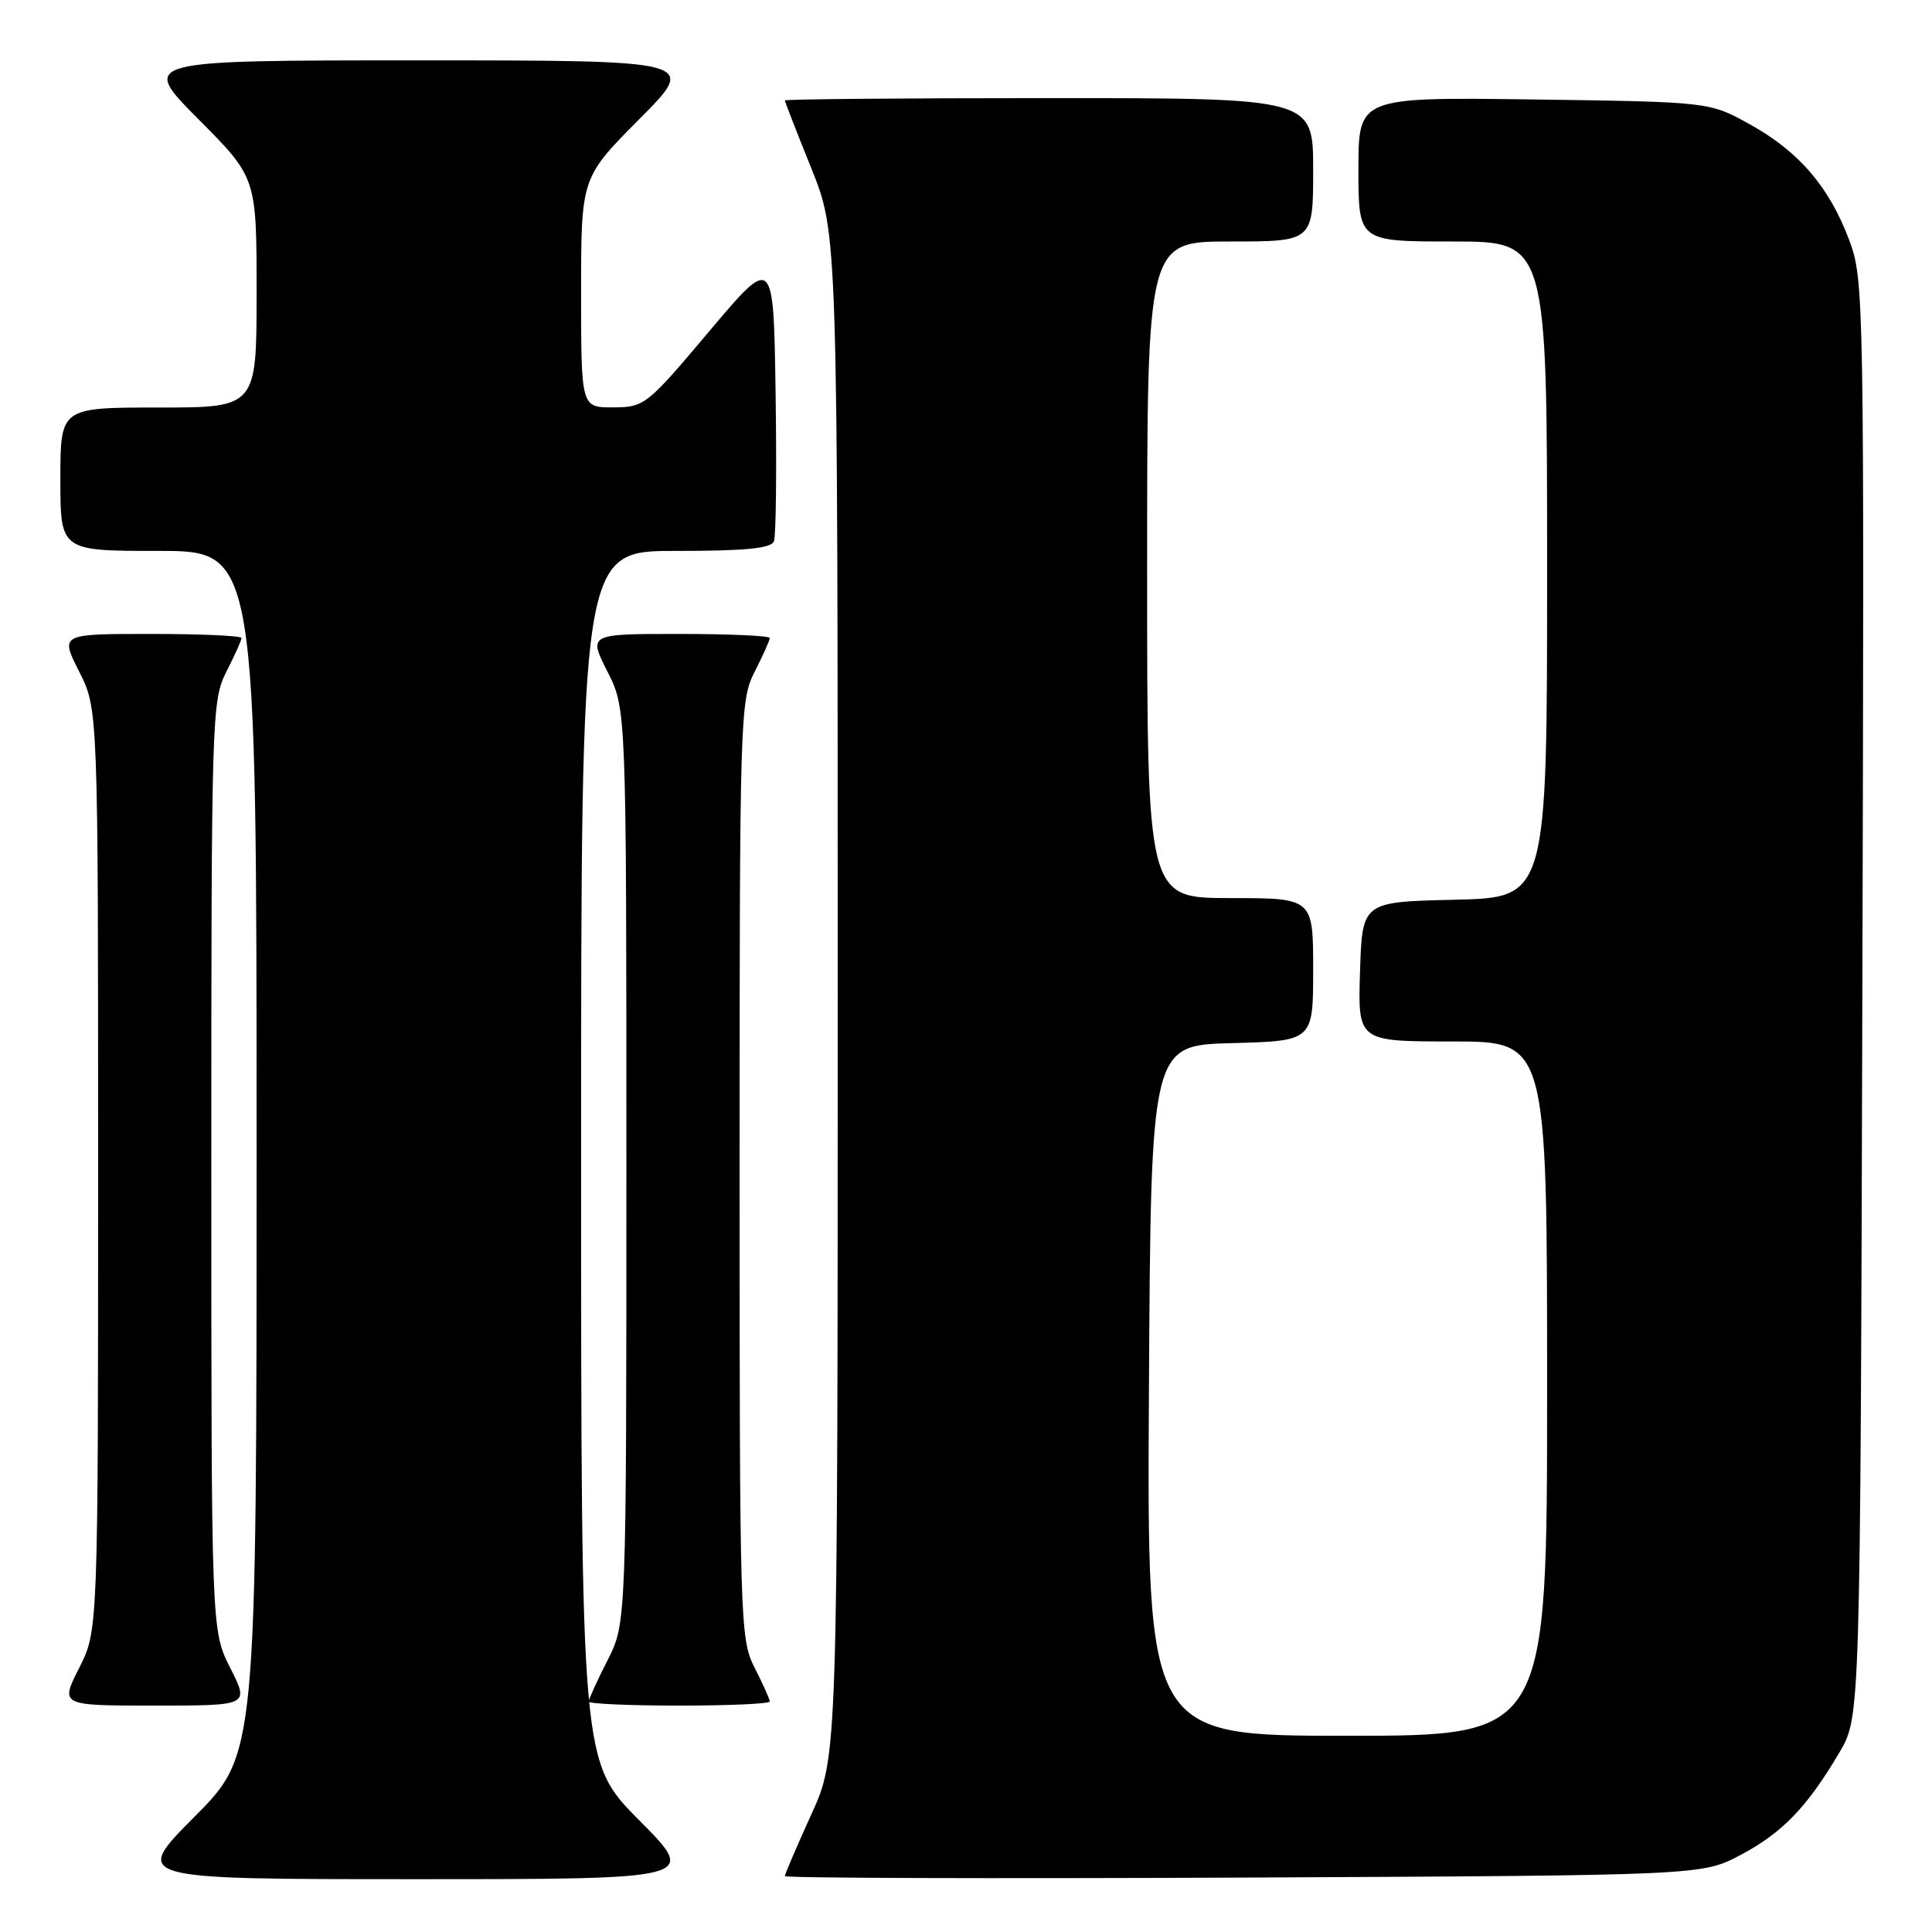 <?xml version="1.0" encoding="UTF-8" standalone="no"?>
<!DOCTYPE svg PUBLIC "-//W3C//DTD SVG 1.1//EN" "http://www.w3.org/Graphics/SVG/1.1/DTD/svg11.dtd" >
<svg xmlns="http://www.w3.org/2000/svg" xmlns:xlink="http://www.w3.org/1999/xlink" version="1.1" viewBox="0 0 256 256">
 <g >
 <path fill="currentColor"
d=" M 84.73 241.23 C 77.00 233.46 77.00 233.46 77.00 153.23 C 77.00 73.00 77.00 73.00 89.53 73.00 C 98.80 73.00 102.19 72.67 102.55 71.72 C 102.83 71.01 102.92 62.19 102.77 52.11 C 102.50 33.79 102.50 33.79 94.00 43.87 C 85.70 53.72 85.40 53.96 81.25 53.98 C 77.00 54.00 77.00 54.00 77.00 38.77 C 77.00 23.54 77.00 23.54 84.73 15.77 C 92.45 8.00 92.45 8.00 55.50 8.00 C 18.55 8.00 18.55 8.00 26.27 15.77 C 34.00 23.54 34.00 23.54 34.00 38.77 C 34.00 54.00 34.00 54.00 21.00 54.00 C 8.00 54.00 8.00 54.00 8.00 63.50 C 8.00 73.00 8.00 73.00 21.00 73.00 C 34.00 73.00 34.00 73.00 34.00 152.73 C 34.00 232.46 34.00 232.46 25.77 240.73 C 17.54 249.00 17.54 249.00 55.00 249.00 C 92.45 249.00 92.45 249.00 84.73 241.23 Z  M 230.62 245.80 C 236.17 242.87 239.49 239.42 243.76 232.16 C 246.50 227.50 246.50 227.50 246.77 132.34 C 247.03 39.29 246.99 37.06 245.04 31.84 C 242.39 24.76 238.37 20.08 231.86 16.47 C 226.50 13.50 226.50 13.50 203.25 13.18 C 180.00 12.87 180.00 12.87 180.00 22.43 C 180.00 32.00 180.00 32.00 192.50 32.00 C 205.00 32.00 205.00 32.00 205.00 75.47 C 205.00 118.94 205.00 118.94 192.75 119.22 C 180.50 119.50 180.50 119.50 180.21 128.75 C 179.92 138.00 179.92 138.00 192.46 138.00 C 205.00 138.00 205.00 138.00 205.00 184.00 C 205.00 230.00 205.00 230.00 178.49 230.00 C 151.98 230.00 151.98 230.00 152.24 184.25 C 152.50 138.50 152.50 138.50 163.25 138.22 C 174.00 137.93 174.00 137.93 174.00 128.47 C 174.00 119.00 174.00 119.00 163.00 119.00 C 152.00 119.00 152.00 119.00 152.00 75.50 C 152.00 32.00 152.00 32.00 163.00 32.00 C 174.00 32.00 174.00 32.00 174.00 22.50 C 174.00 13.00 174.00 13.00 139.00 13.00 C 119.75 13.00 104.00 13.14 104.00 13.31 C 104.00 13.47 105.57 17.52 107.50 22.29 C 111.00 30.97 111.00 30.97 111.00 131.86 C 111.00 232.75 111.00 232.75 107.50 240.43 C 105.58 244.65 104.00 248.33 104.00 248.59 C 104.00 248.86 131.34 248.94 164.75 248.79 C 225.50 248.50 225.50 248.50 230.62 245.80 Z  M 30.52 221.03 C 28.00 216.07 28.00 216.07 28.00 154.49 C 28.00 94.89 28.06 92.79 30.00 89.00 C 31.10 86.84 32.00 84.84 32.00 84.54 C 32.00 84.24 26.59 84.00 19.98 84.00 C 7.97 84.00 7.97 84.00 10.48 88.97 C 13.00 93.93 13.00 93.93 13.00 155.00 C 13.00 216.07 13.00 216.07 10.48 221.03 C 7.97 226.00 7.97 226.00 20.50 226.00 C 33.03 226.00 33.03 226.00 30.52 221.03 Z  M 102.00 225.46 C 102.00 225.16 101.10 223.16 100.00 221.00 C 98.06 217.20 98.00 215.11 98.00 155.00 C 98.00 94.89 98.06 92.80 100.00 89.00 C 101.10 86.84 102.00 84.84 102.00 84.54 C 102.00 84.24 96.59 84.00 89.98 84.00 C 77.97 84.00 77.97 84.00 80.48 88.97 C 83.00 93.93 83.00 93.93 83.00 154.50 C 83.00 215.07 83.00 215.07 80.50 220.00 C 79.12 222.71 78.00 225.17 78.00 225.47 C 78.00 225.76 83.40 226.00 90.00 226.00 C 96.60 226.00 102.00 225.76 102.00 225.46 Z "/>
</g>
</svg>